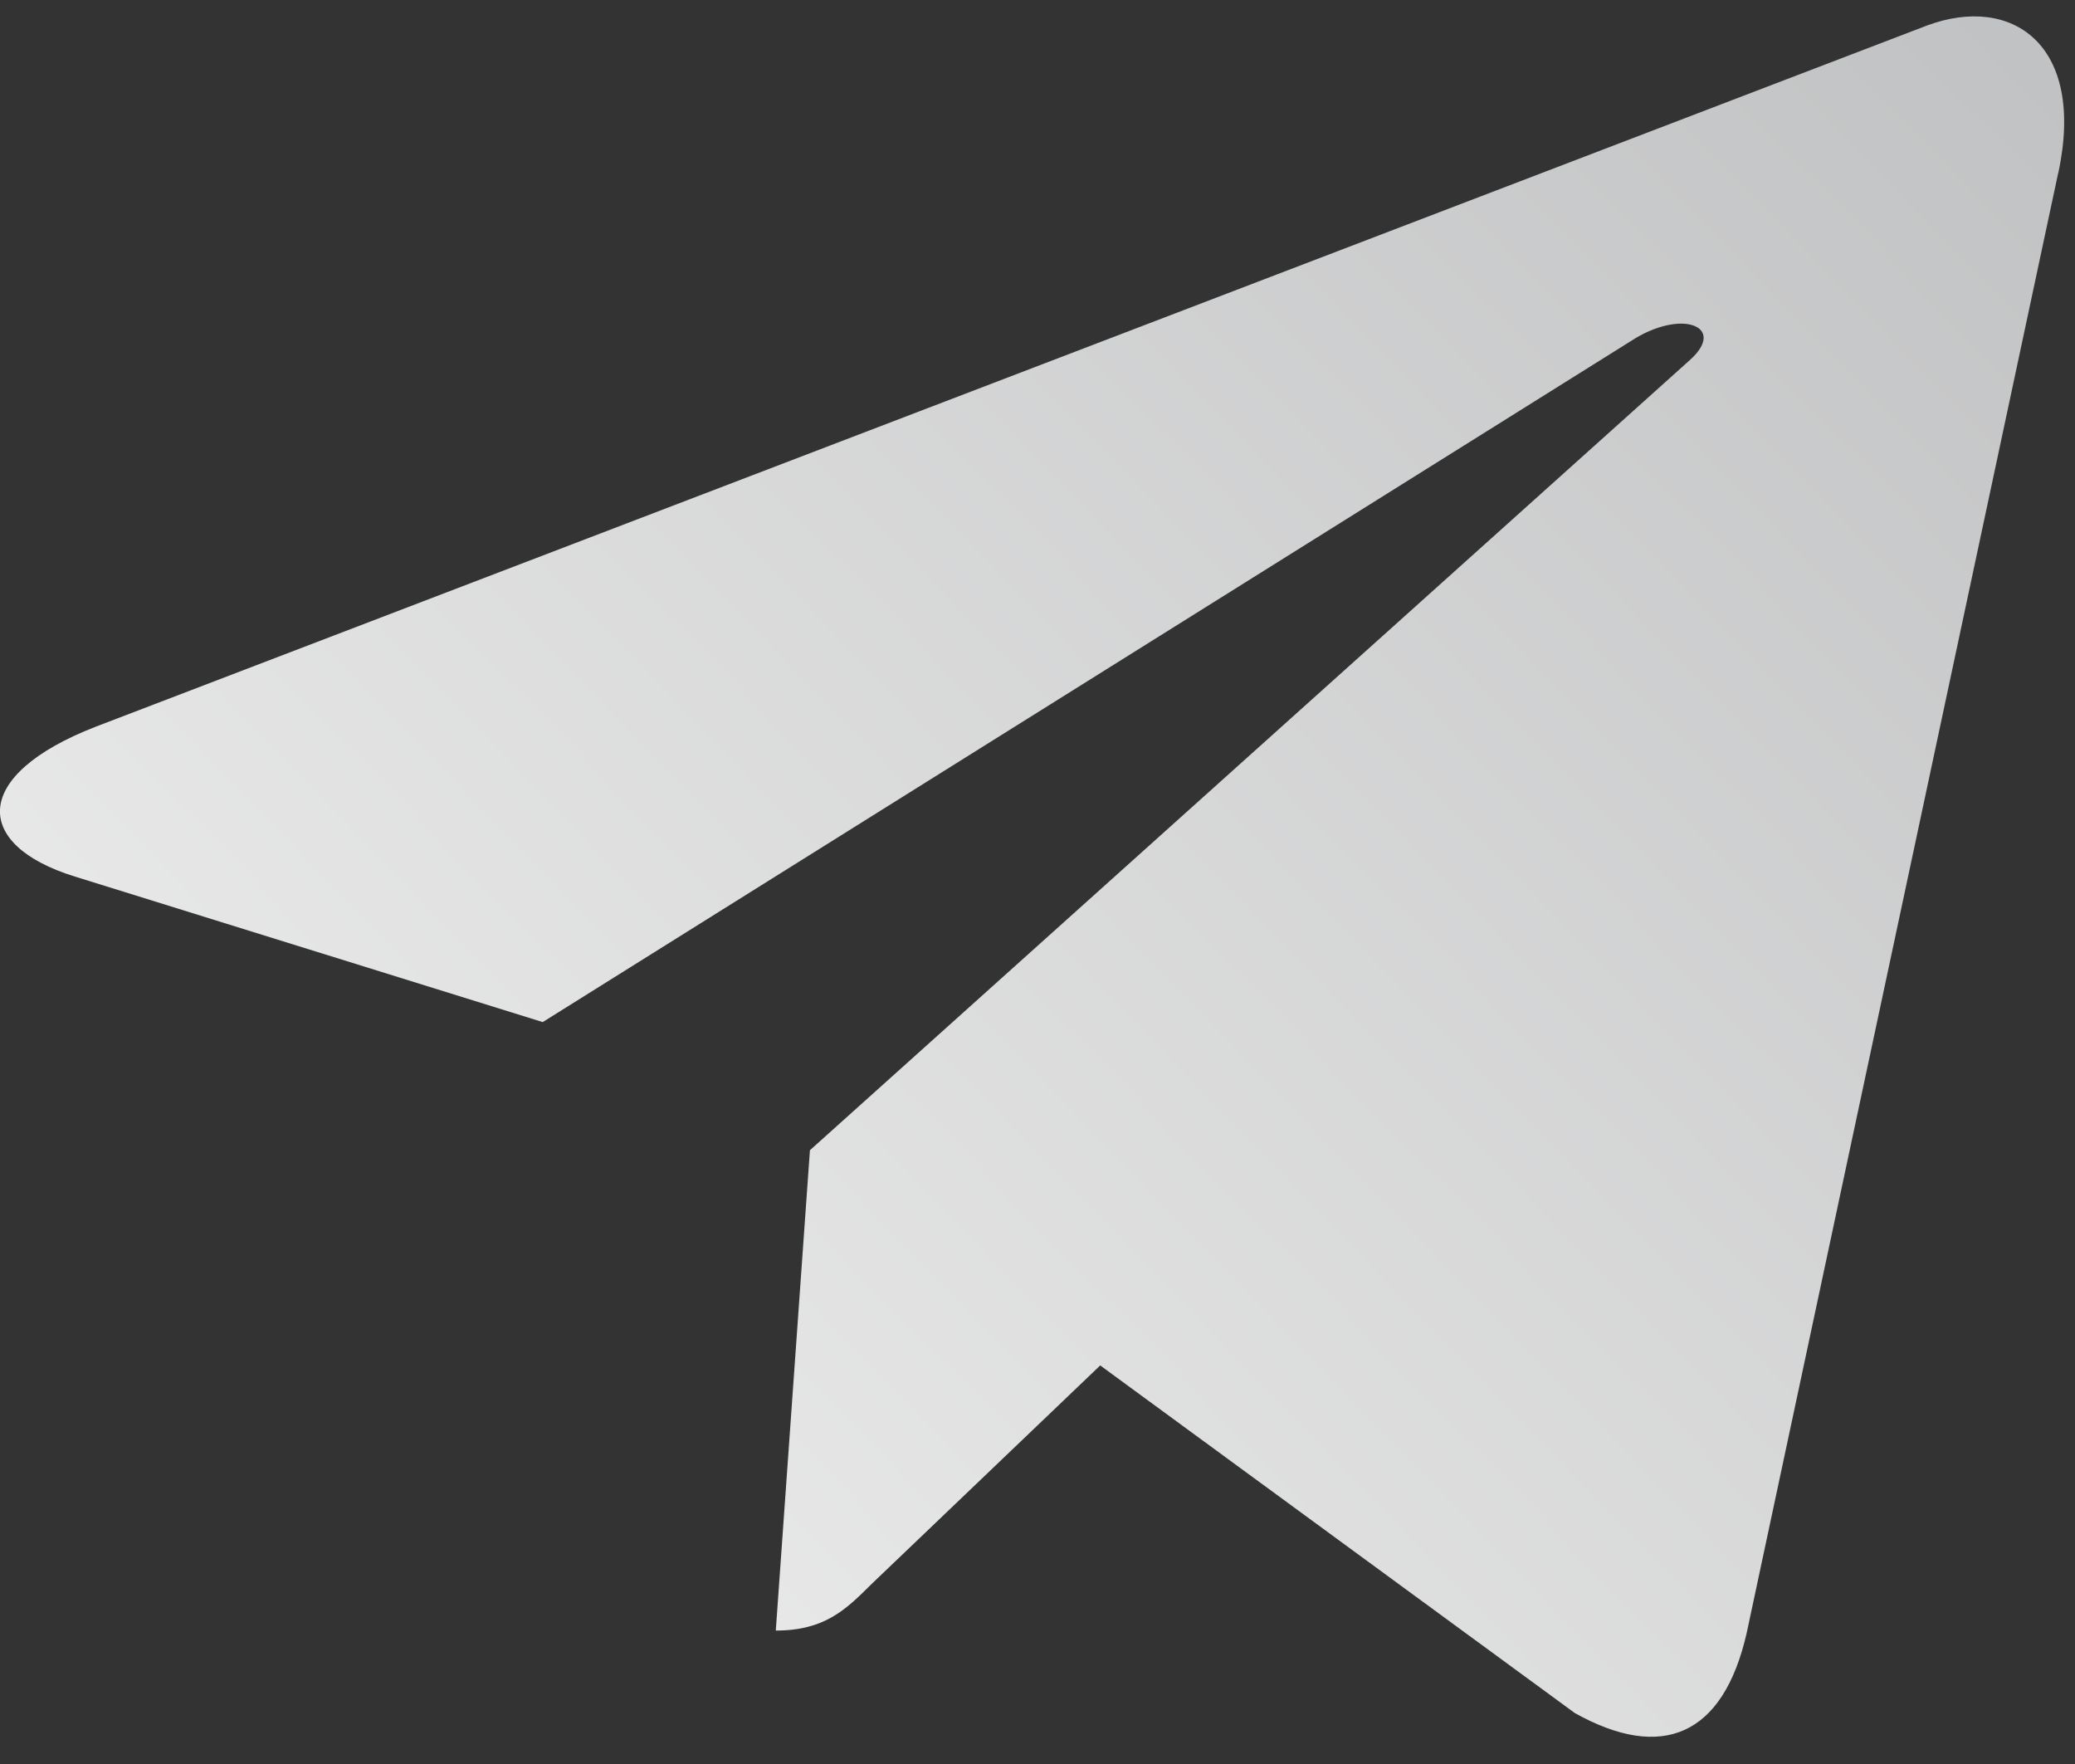 <svg width="40" height="34" fill="none" xmlns="http://www.w3.org/2000/svg">
  <rect width="100%" height="100%" fill="#333333" stroke="none"/>
  <path d="M15.613 22.17l-.658 9.258c.942 0 1.35-.404 1.839-.89l4.415-4.22 9.149 6.7c1.678.936 2.86.443 3.313-1.543l6.005-28.14.002-.001c.532-2.48-.897-3.45-2.532-2.842L1.847 14.006c-2.41.935-2.373 2.278-.41 2.887l9.025 2.807L31.424 6.583c.987-.653 1.884-.292 1.146.362L15.613 22.17z" fill="url(#paint0_linear)"/>
  <defs>
    <linearGradient id="paint0_linear" x1="39.791" y1=".315" x2="3.403" y2="35.532" gradientUnits="userSpaceOnUse">
      <stop stop-color="#C0C1C2"/>
      <stop offset="1" stop-color="#F2F2F2"/>
    </linearGradient>
  </defs>
</svg>